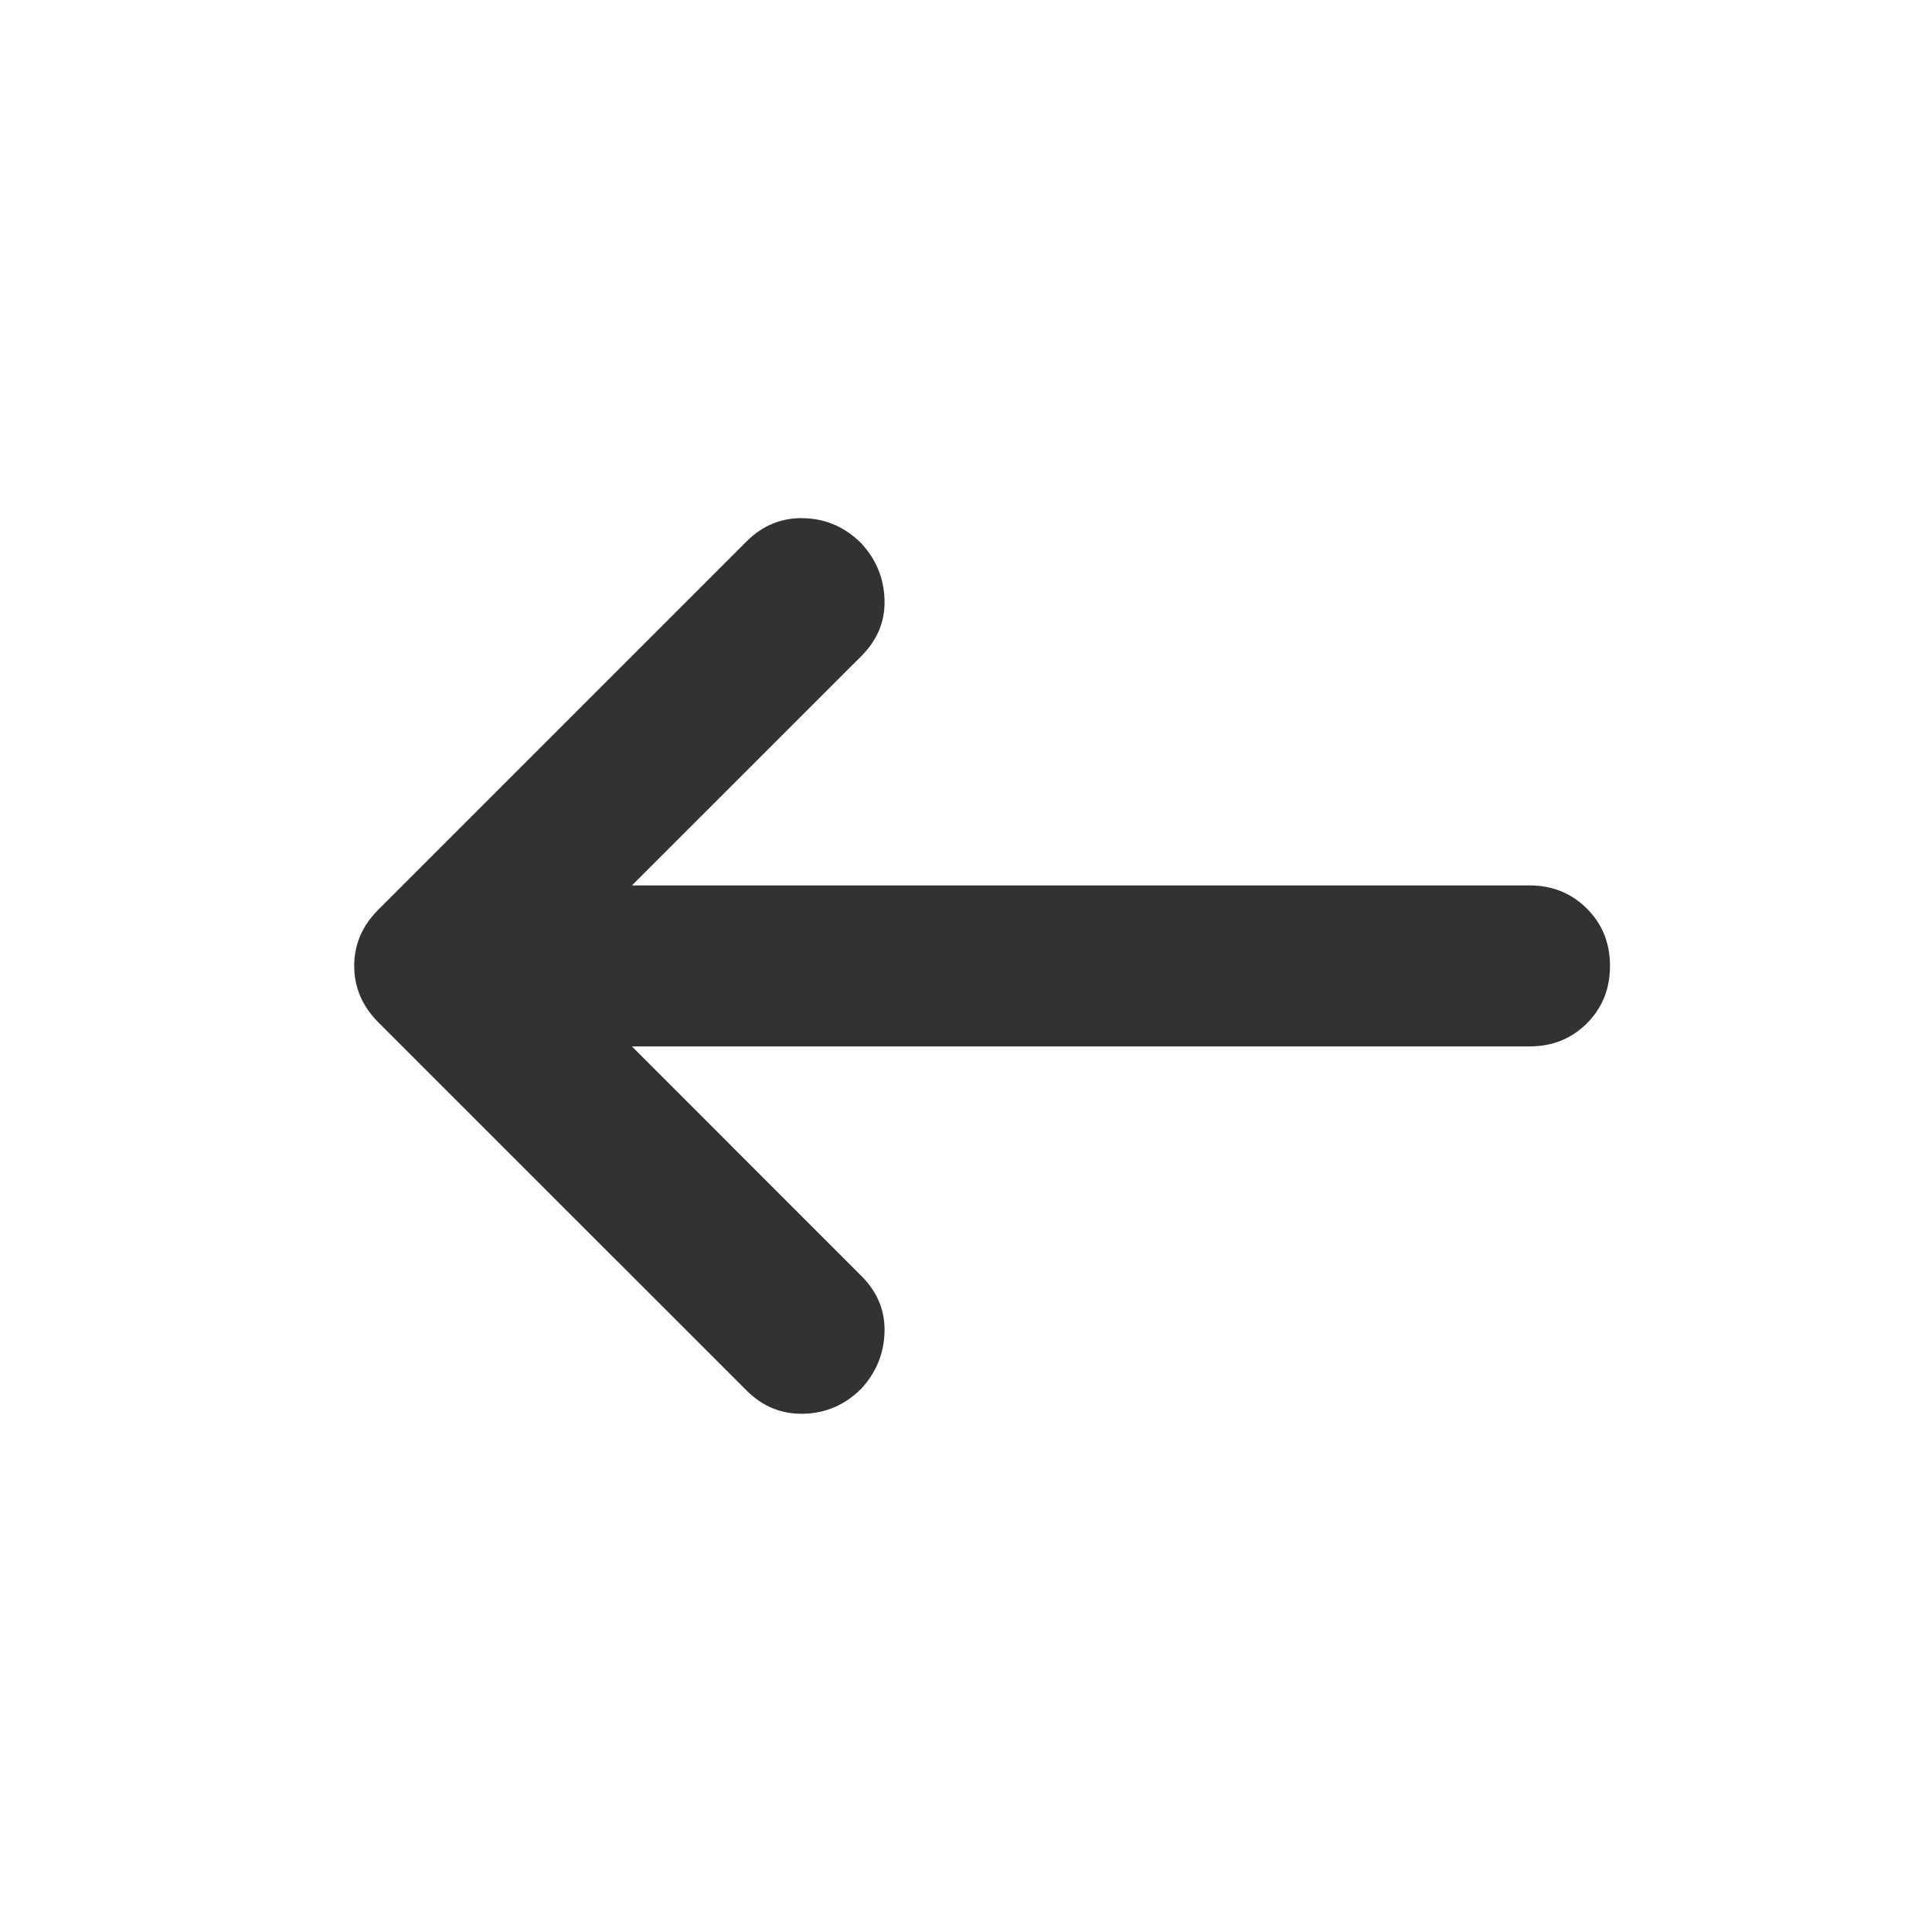<svg width="24" height="24" viewBox="0 0 24 24" fill="none" xmlns="http://www.w3.org/2000/svg">
<mask id="mask0_627_9536" style="mask-type:alpha" maskUnits="userSpaceOnUse" x="0" y="0" width="24" height="24">
<rect width="24" height="24" fill="#D9D9D9"/>
</mask>
<g mask="url(#mask0_627_9536)">
<path d="M7.85 12.999L10.7 15.85C10.9 16.049 10.996 16.283 10.988 16.549C10.98 16.816 10.884 17.049 10.7 17.25C10.5 17.45 10.263 17.554 9.988 17.562C9.713 17.57 9.475 17.474 9.275 17.274L4.7 12.7C4.5 12.499 4.4 12.266 4.4 11.999C4.4 11.733 4.5 11.499 4.7 11.3L9.275 6.725C9.475 6.525 9.713 6.429 9.988 6.437C10.263 6.445 10.5 6.55 10.7 6.75C10.884 6.95 10.98 7.183 10.988 7.45C10.996 7.716 10.9 7.95 10.7 8.15L7.85 10.999H19C19.284 10.999 19.521 11.095 19.713 11.287C19.905 11.479 20 11.716 20 11.999C20 12.283 19.905 12.52 19.713 12.712C19.521 12.904 19.284 12.999 19 12.999H7.85Z" fill="#323232"/>
</g>
</svg>
